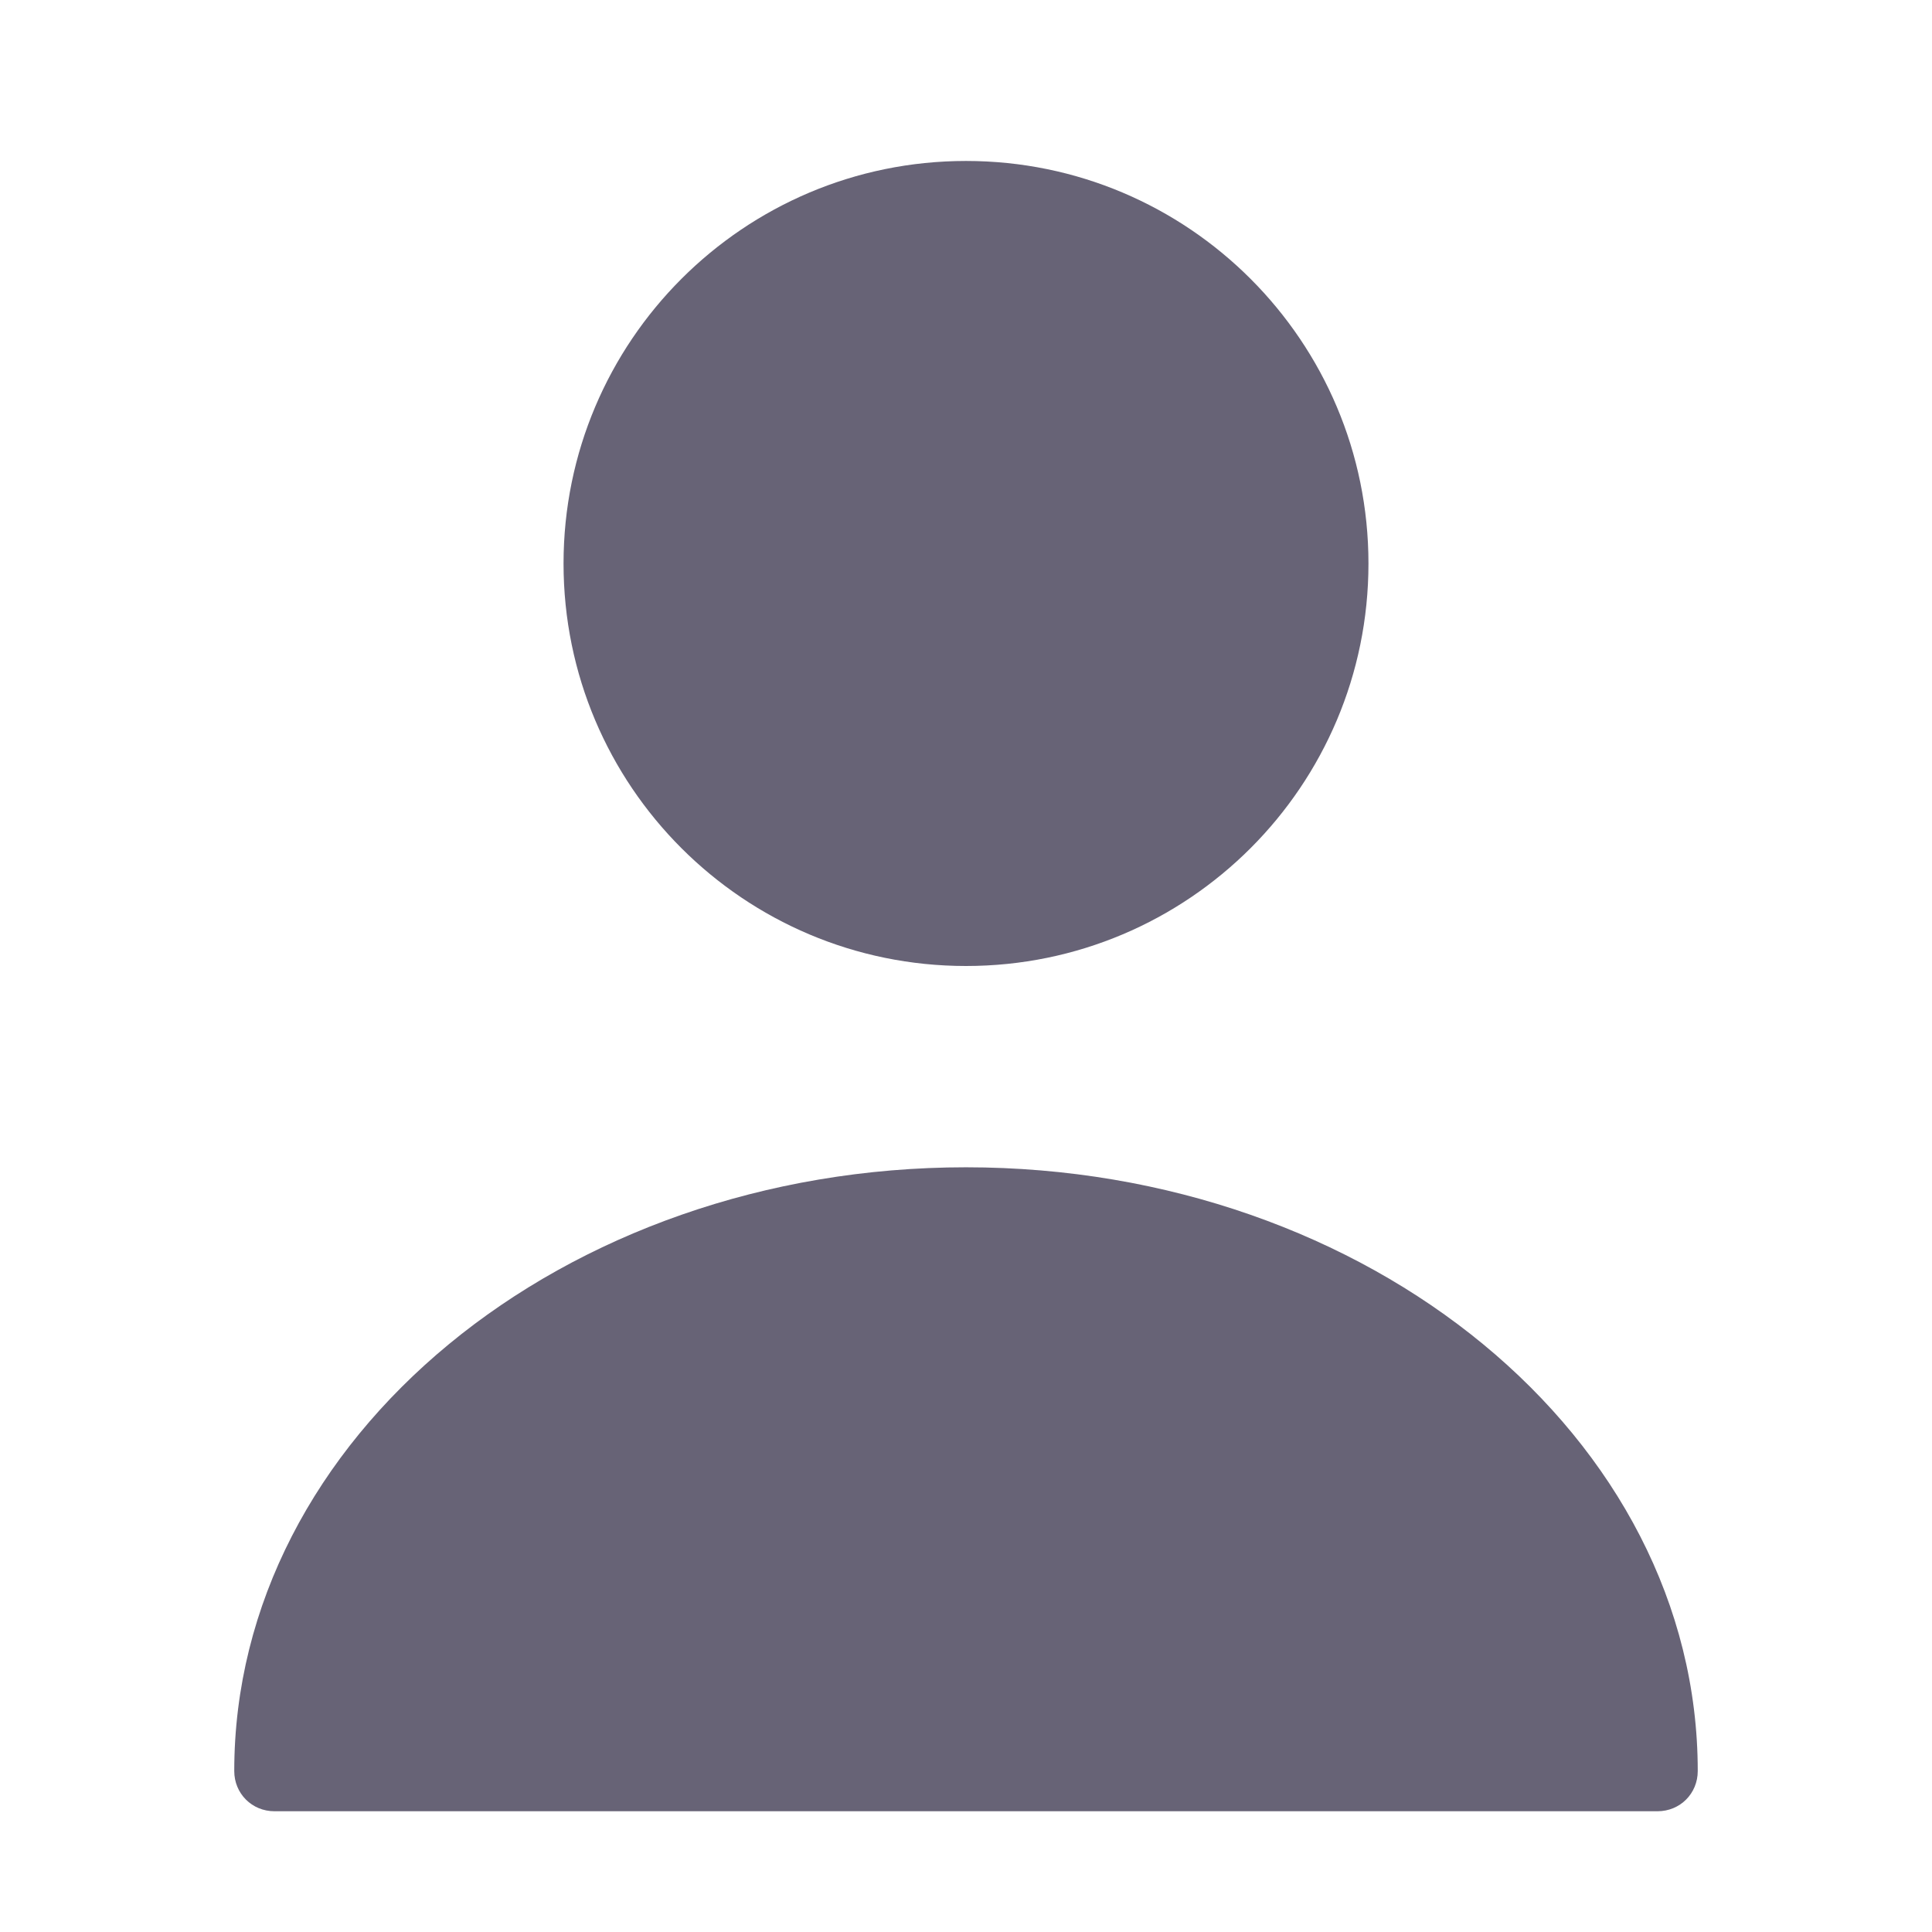 <svg width="16" height="16" viewBox="0 0 16 16" fill="none" xmlns="http://www.w3.org/2000/svg">
    <path d="M8 8C9.841 8 11.333 6.508 11.333 4.667C11.333 2.826 9.841 1.333 8 1.333C6.159 1.333 4.667 2.826 4.667 4.667C4.667 6.508 6.159 8 8 8Z" fill="#676376"/>
    <path d="M8 9.667C4.66 9.667 1.94 11.907 1.94 14.667C1.94 14.854 2.087 15 2.273 15H13.727C13.913 15 14.06 14.854 14.06 14.667C14.06 11.907 11.34 9.667 8 9.667Z" fill="#676376"/>
</svg>
